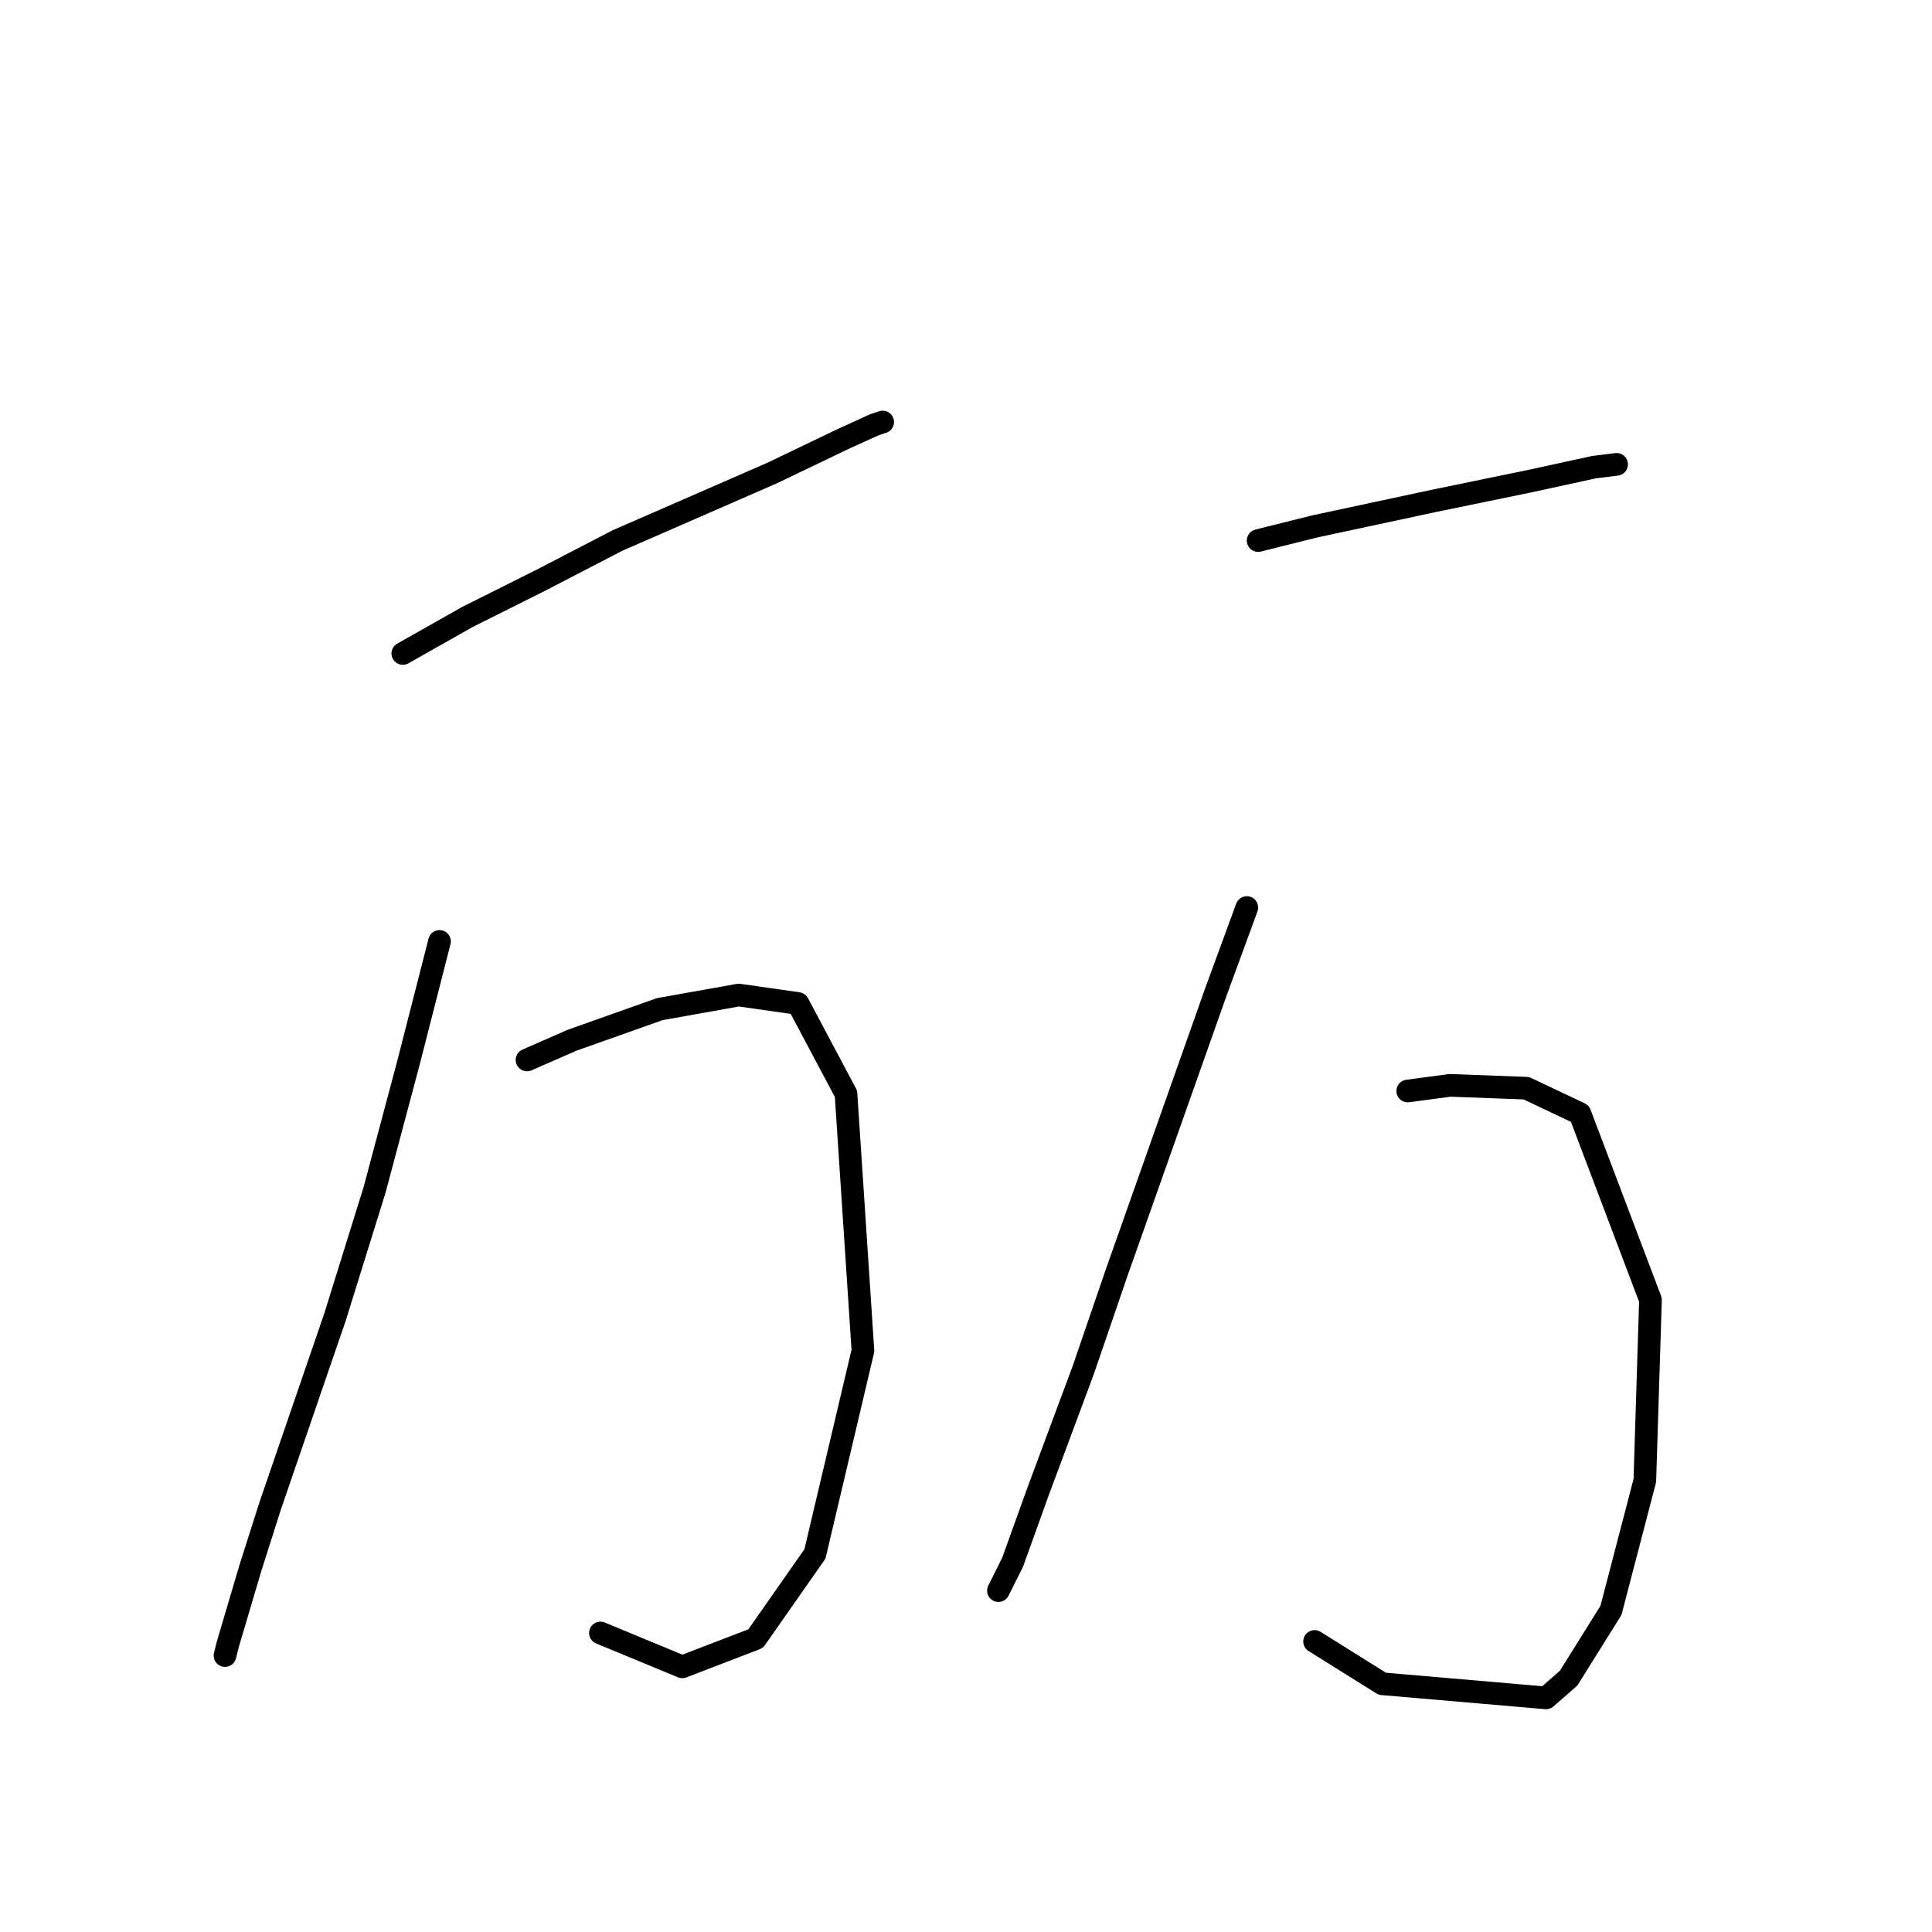 <?xml version="1.0" standalone="no"?>
    <svg width="256" height="256" xmlns="http://www.w3.org/2000/svg" version="1.1">
    <polyline stroke="black" stroke-width="3" stroke-linecap="round" fill="transparent" stroke-linejoin="round" points="53.376 86.589 61.979 81.727 71.703 76.864 81.802 71.628 102.374 62.651 111.725 58.163 115.839 56.293 116.961 55.919 116.961 55.919 " />
        <polyline stroke="black" stroke-width="3" stroke-linecap="round" fill="transparent" stroke-linejoin="round" points="58.238 124.74 54.124 140.823 49.636 157.655 44.399 174.486 35.796 199.546 33.178 207.775 30.186 217.874 29.812 219.37 29.812 219.37 " />
        <polyline stroke="black" stroke-width="3" stroke-linecap="round" fill="transparent" stroke-linejoin="round" points="69.833 140.449 75.818 137.831 87.413 133.717 97.885 131.847 105.74 132.969 112.099 144.938 114.343 178.975 107.984 205.905 100.13 217.126 90.405 220.866 79.558 216.378 79.558 216.378 " />
        <polyline stroke="black" stroke-width="3" stroke-linecap="round" fill="transparent" stroke-linejoin="round" points="166.707 71.628 174.188 69.758 189.897 66.391 202.614 63.773 211.217 61.903 214.209 61.529 214.209 61.529 " />
        <polyline stroke="black" stroke-width="3" stroke-linecap="round" fill="transparent" stroke-linejoin="round" points="165.211 120.252 161.097 131.473 148.006 168.502 143.517 181.593 137.533 197.676 134.167 207.027 132.296 210.767 132.296 210.767 " />
        <polyline stroke="black" stroke-width="3" stroke-linecap="round" fill="transparent" stroke-linejoin="round" points="186.531 144.564 192.141 143.816 202.24 144.19 209.347 147.556 218.697 172.242 217.949 196.18 213.461 213.385 207.851 222.362 204.858 224.98 183.165 223.11 174.188 217.5 174.188 217.5 " />
        </svg>